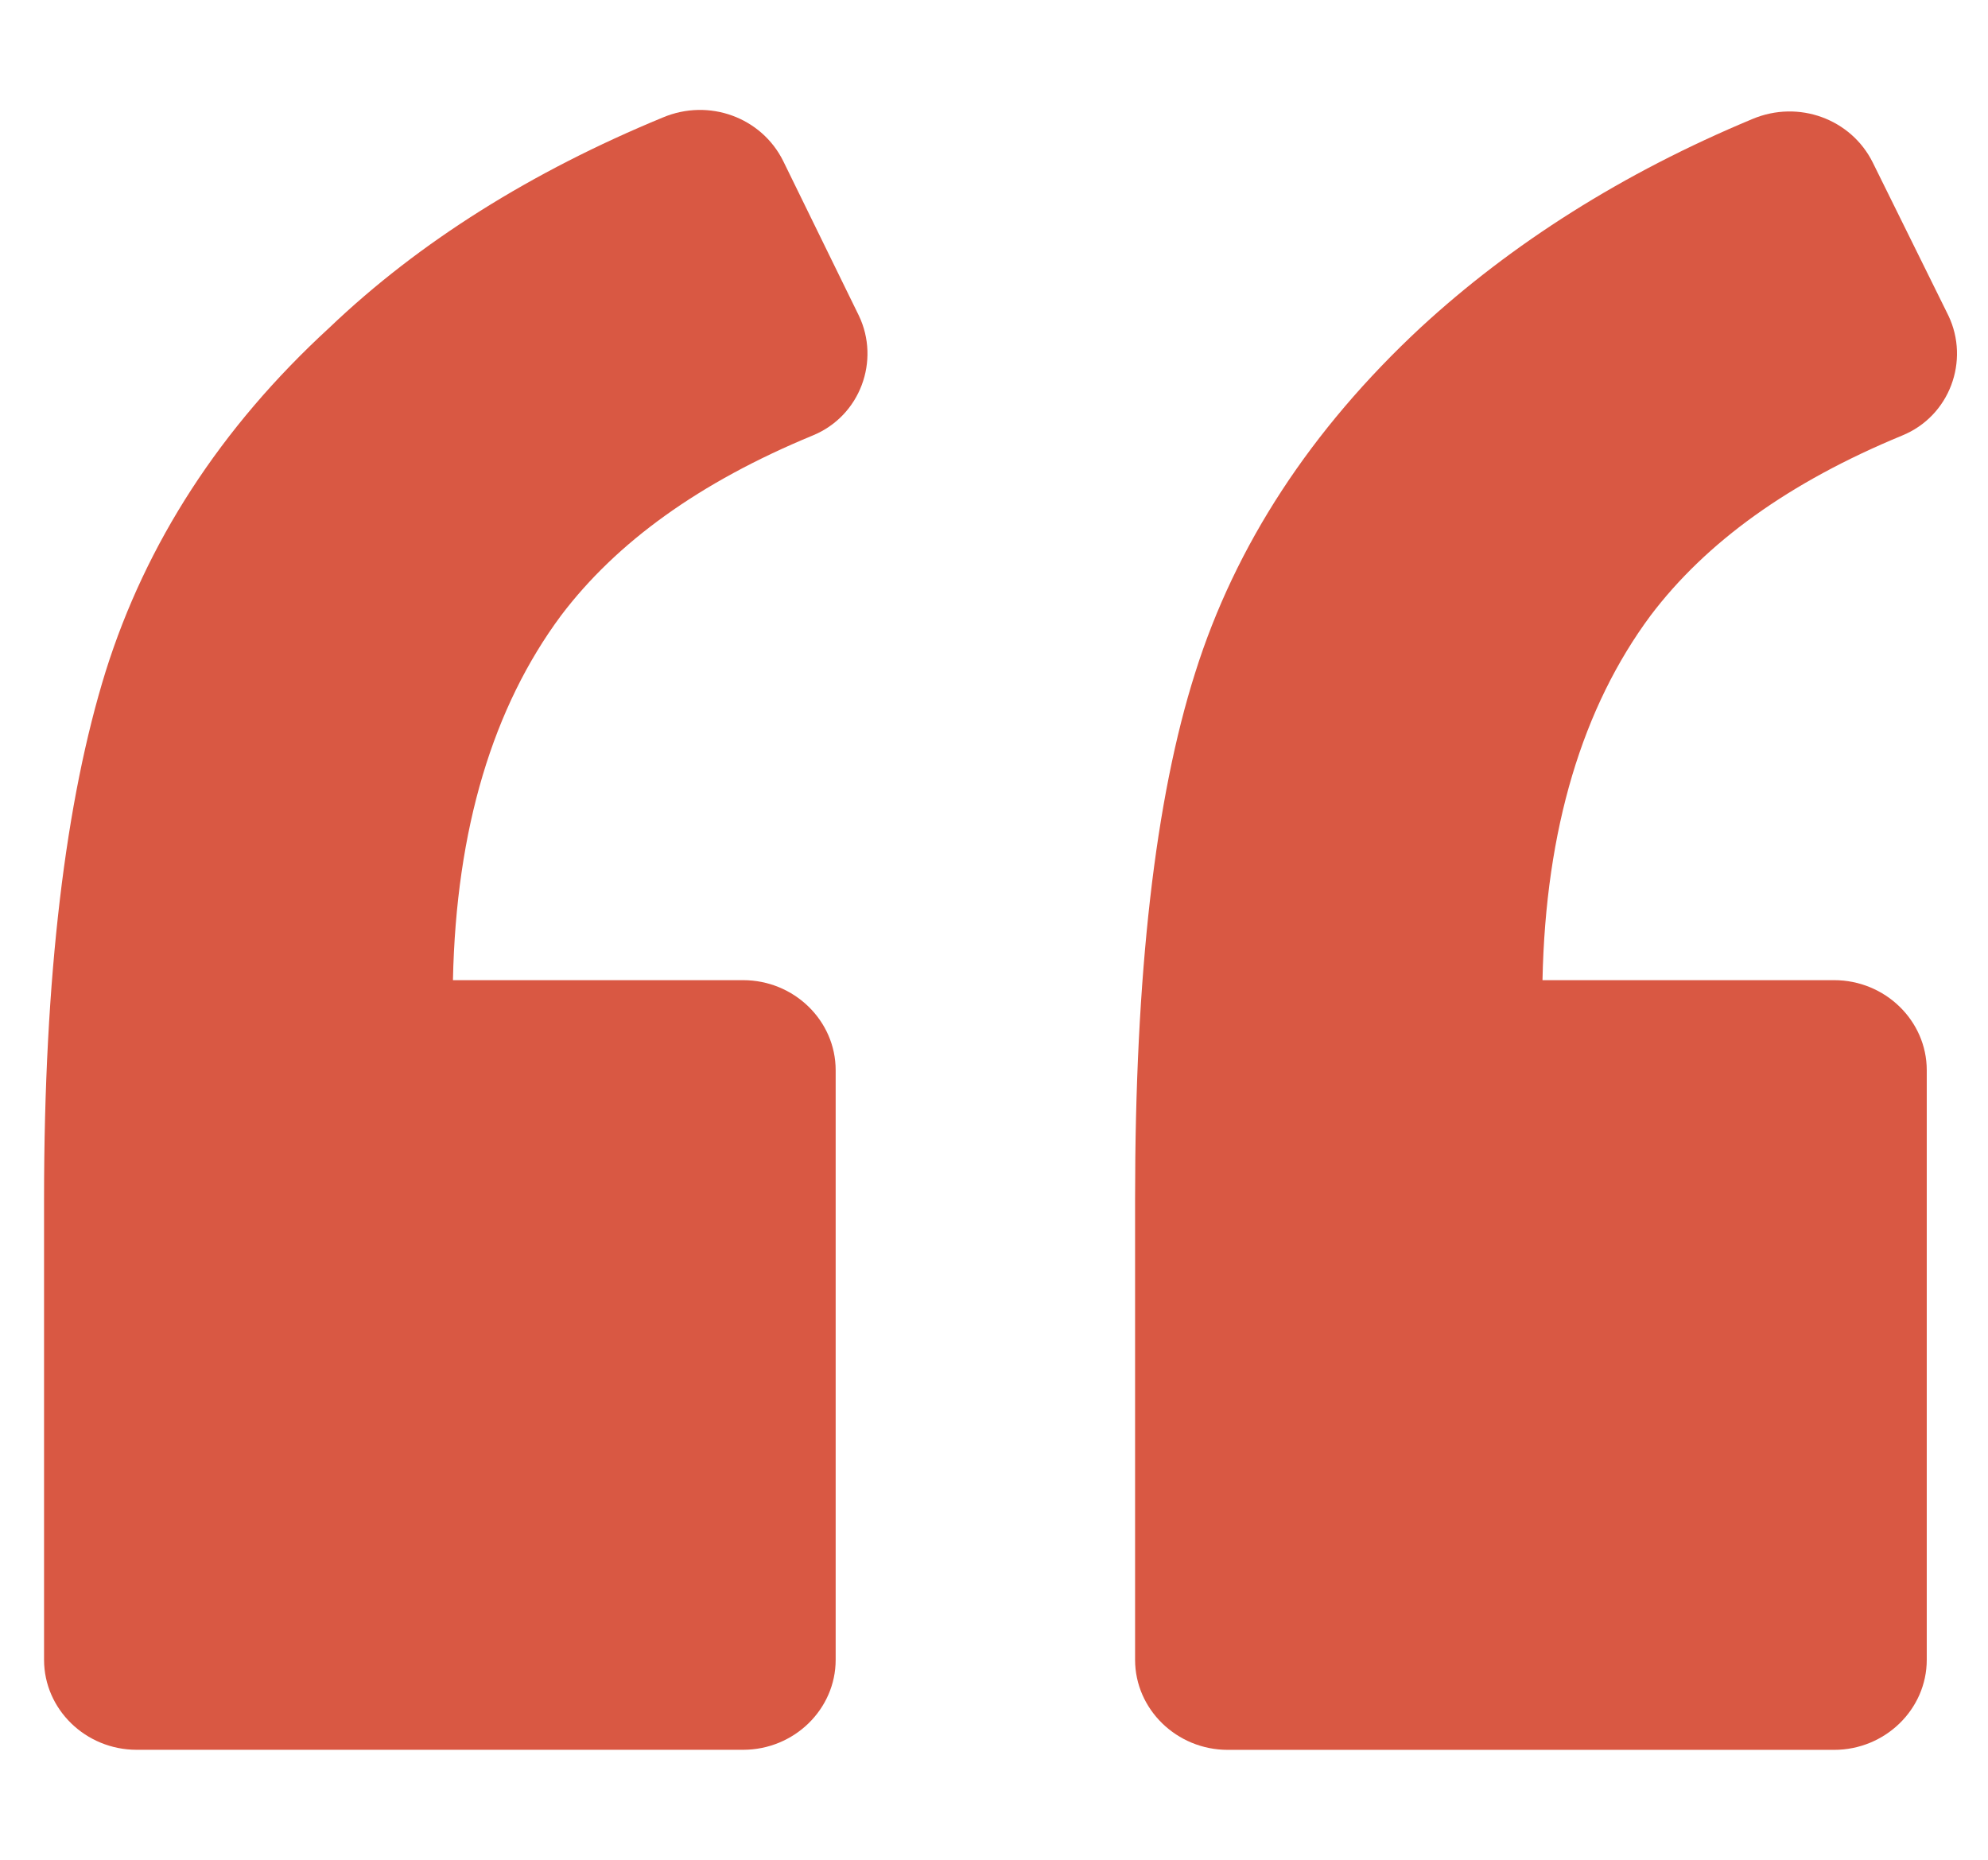 <svg width="31" height="29" viewBox="0 0 31 29" fill="none" xmlns="http://www.w3.org/2000/svg">
<g clip-path="url(#clip0_104_434)">
<path d="M12.67 6.792C13.416 6.488 13.729 5.622 13.392 4.92L12.213 2.511C11.876 1.832 11.058 1.528 10.336 1.832C8.291 2.675 6.534 3.774 5.138 5.108C3.43 6.675 2.275 8.476 1.649 10.465C1.023 12.477 0.687 15.214 0.687 18.7V25.882C0.687 26.654 1.336 27.285 2.13 27.285H11.588C12.382 27.285 13.031 26.654 13.031 25.882V16.688C13.031 15.915 12.382 15.284 11.588 15.284H7.063C7.112 12.921 7.689 11.026 8.748 9.599C9.614 8.453 10.914 7.517 12.67 6.792Z" fill="#D95843"/>
<path d="M29.66 6.792C30.406 6.488 30.718 5.622 30.382 4.92L29.203 2.534C28.866 1.856 28.048 1.552 27.326 1.856C25.304 2.698 23.572 3.798 22.152 5.108C20.443 6.698 19.264 8.5 18.638 10.488C18.013 12.453 17.7 15.191 17.7 18.7V25.882C17.7 26.654 18.35 27.286 19.144 27.286H28.601C29.395 27.286 30.045 26.654 30.045 25.882V16.688C30.045 15.916 29.395 15.284 28.601 15.284H24.053C24.101 12.921 24.679 11.026 25.738 9.599C26.604 8.453 27.903 7.517 29.66 6.792Z" fill="#D95843"/>
</g>
<defs>
<clipPath id="clip0_104_434">
<rect width="29.83" height="29" fill="white" transform="translate(0.687)"/>
</clipPath>
</defs>
</svg>
